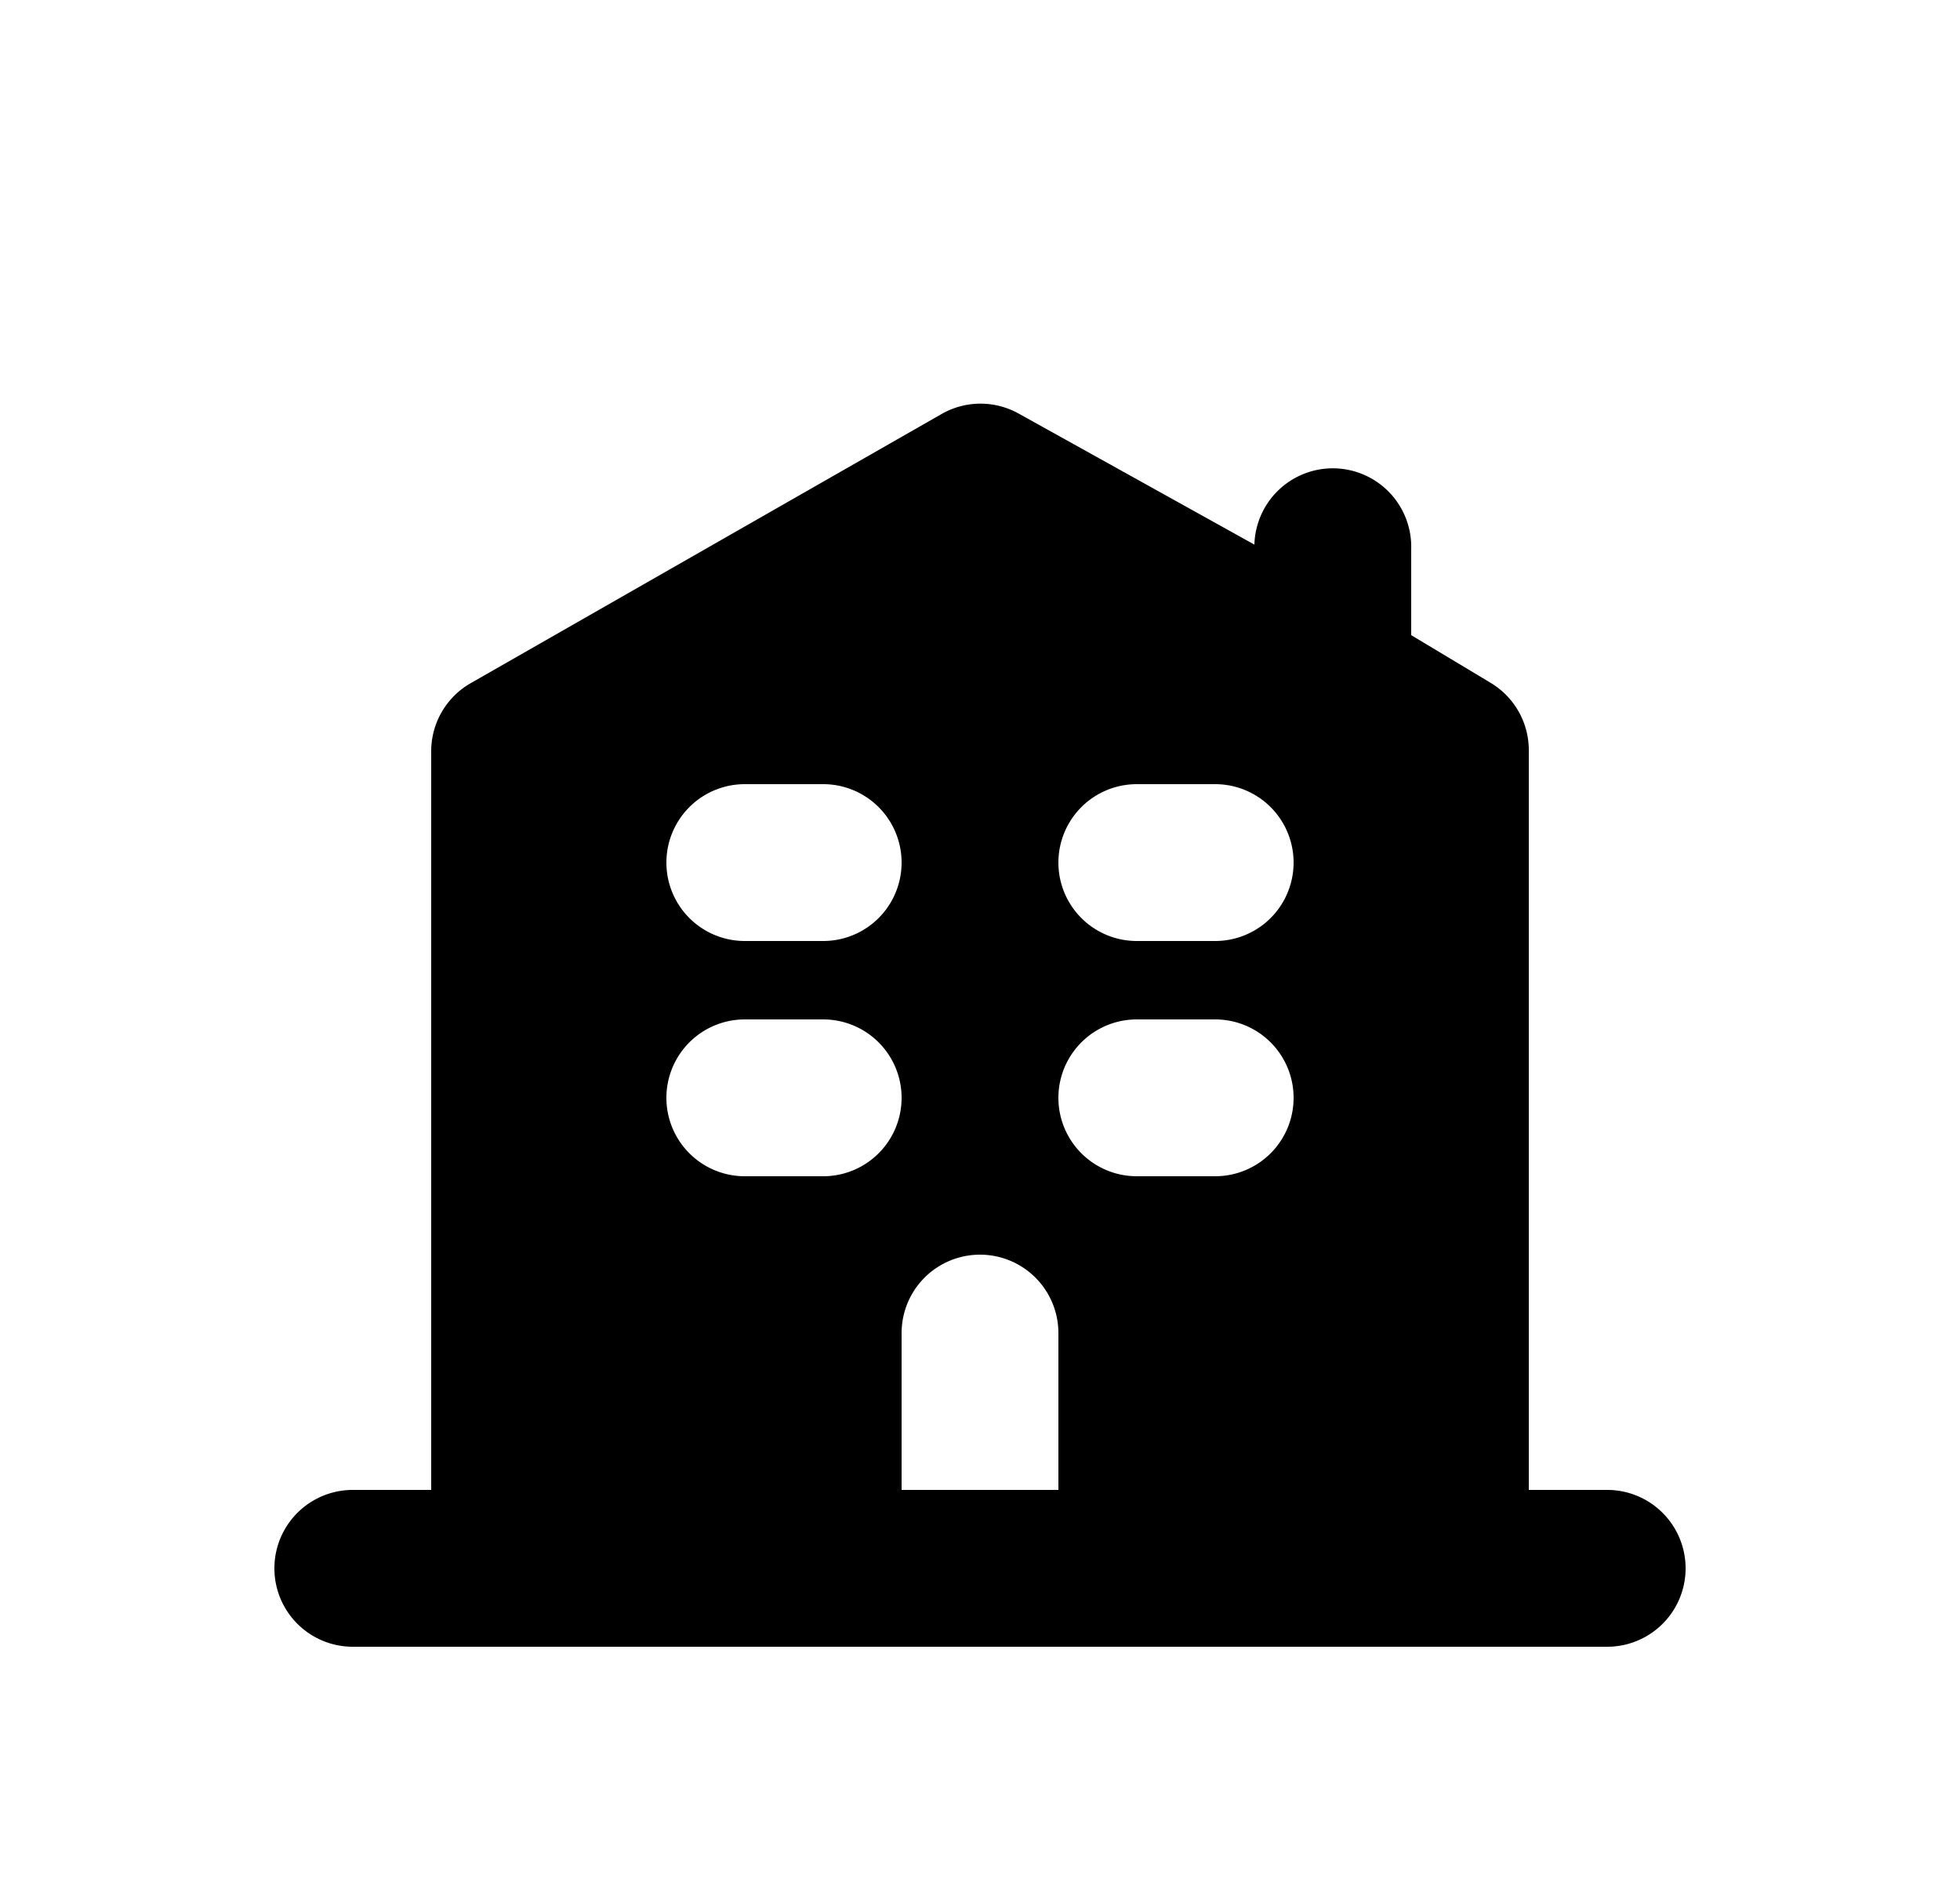 <svg xmlns="http://www.w3.org/2000/svg" viewBox="0 0 25 24" fill="currentColor" aria-hidden="true" data-slot="icon">
    <path fill-rule="evenodd" d="M5.5 19V9.58a1 1 0 0 1 .504-.868l6.007-3.433a1 1 0 0 1 .982-.005L16 6.945A1 1 0 0 1 18 7v1.1l1.015.609a1 1 0 0 1 .485.857V19h1a1 1 0 1 1 0 2h-16a1 1 0 1 1 0-2zm6 0h2v-2a1 1 0 1 0-2 0zm5-5a1 1 0 0 1-1 1h-1a1 1 0 1 1 0-2h1a1 1 0 0 1 1 1m-1-2a1 1 0 1 0 0-2h-1a1 1 0 1 0 0 2zm-4 2a1 1 0 0 1-1 1h-1a1 1 0 1 1 0-2h1a1 1 0 0 1 1 1m-1-2a1 1 0 1 0 0-2h-1a1 1 0 1 0 0 2z" clip-rule="evenodd"/>
</svg>
